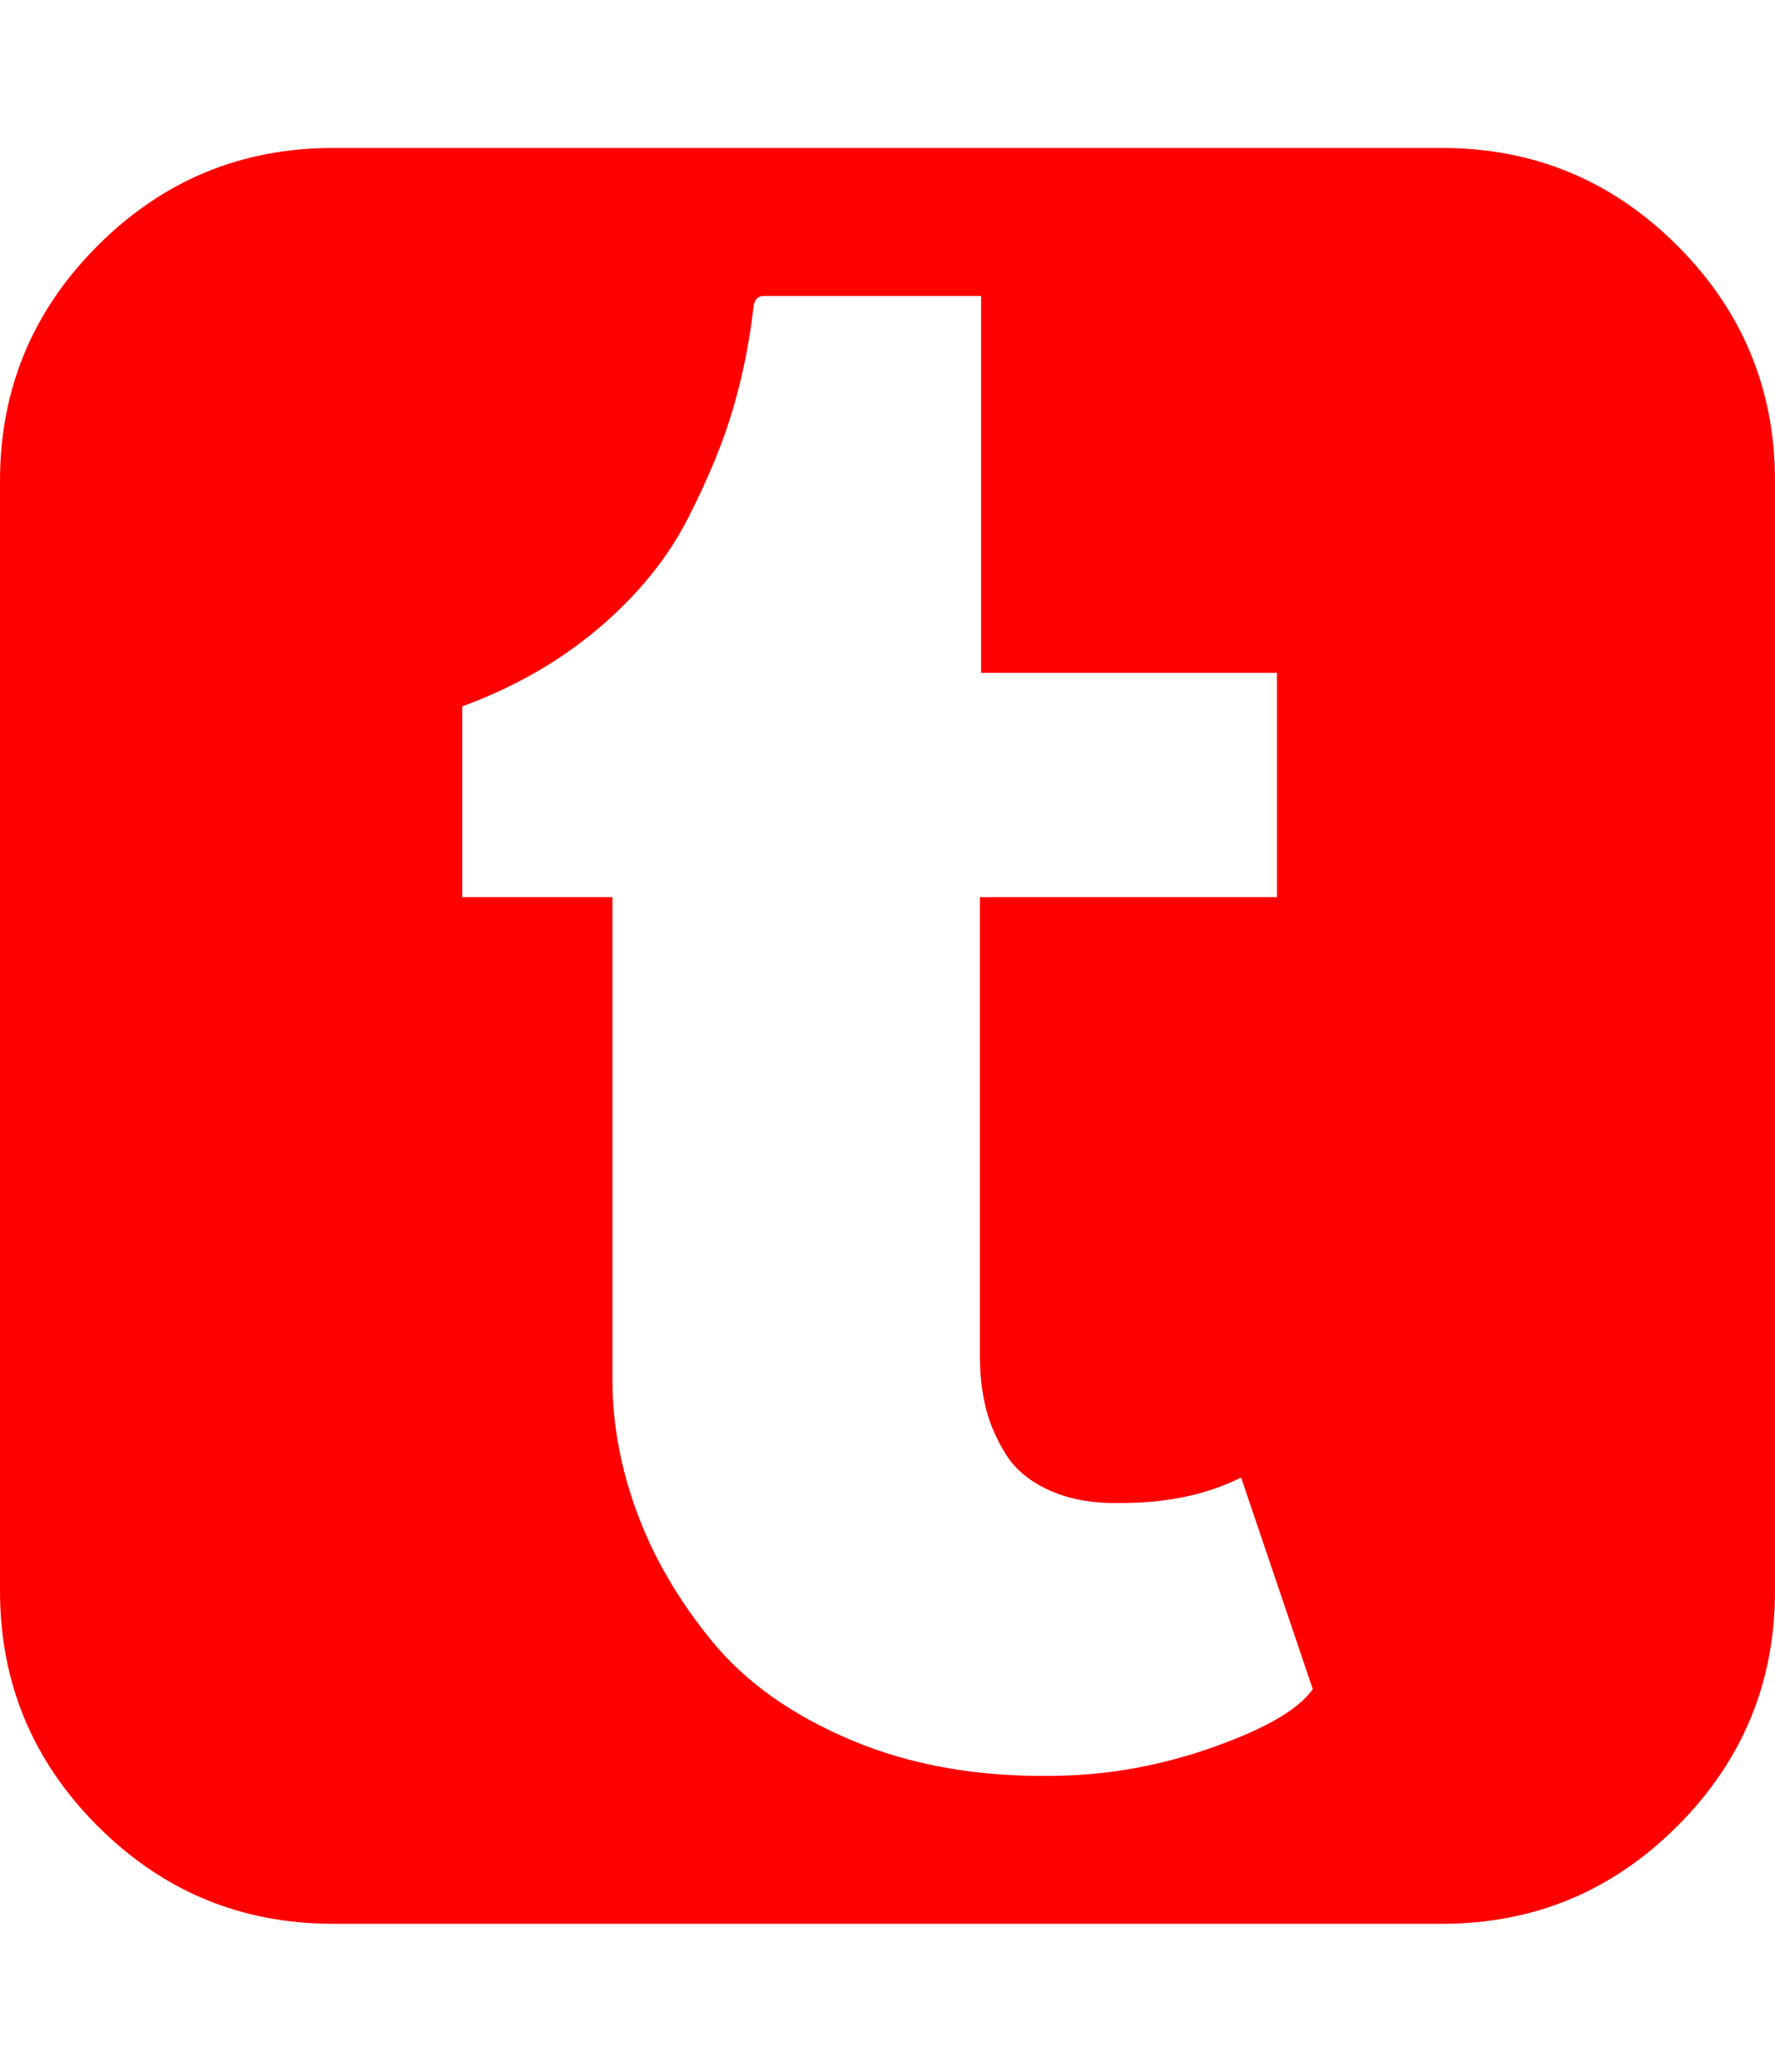<svg xmlns="http://www.w3.org/2000/svg" width="100%" height="100%" viewBox="0 0 1536 1792"><path fill="#f00" d="M1136 1461l-62-183q-44 22-103 22-36 1-62-10.5t-38.5-31.5-17.5-40.5-5-43.5v-398h257v-194h-256v-326h-188q-8 0-9 10-5 44-17.5 87t-39 95-77 95-118.5 68v165h130v418q0 57 21.5 115t65 111 121 85.5 176.5 30.5q69-1 136.5-25t85.5-50zM1536 416v960q0 119-84.5 203.5t-203.5 84.5h-960q-119 0-203.5-84.5t-84.5-203.5v-960q0-119 84.5-203.5t203.5-84.5h960q119 0 203.5 84.5t84.5 203.5z" /></svg>